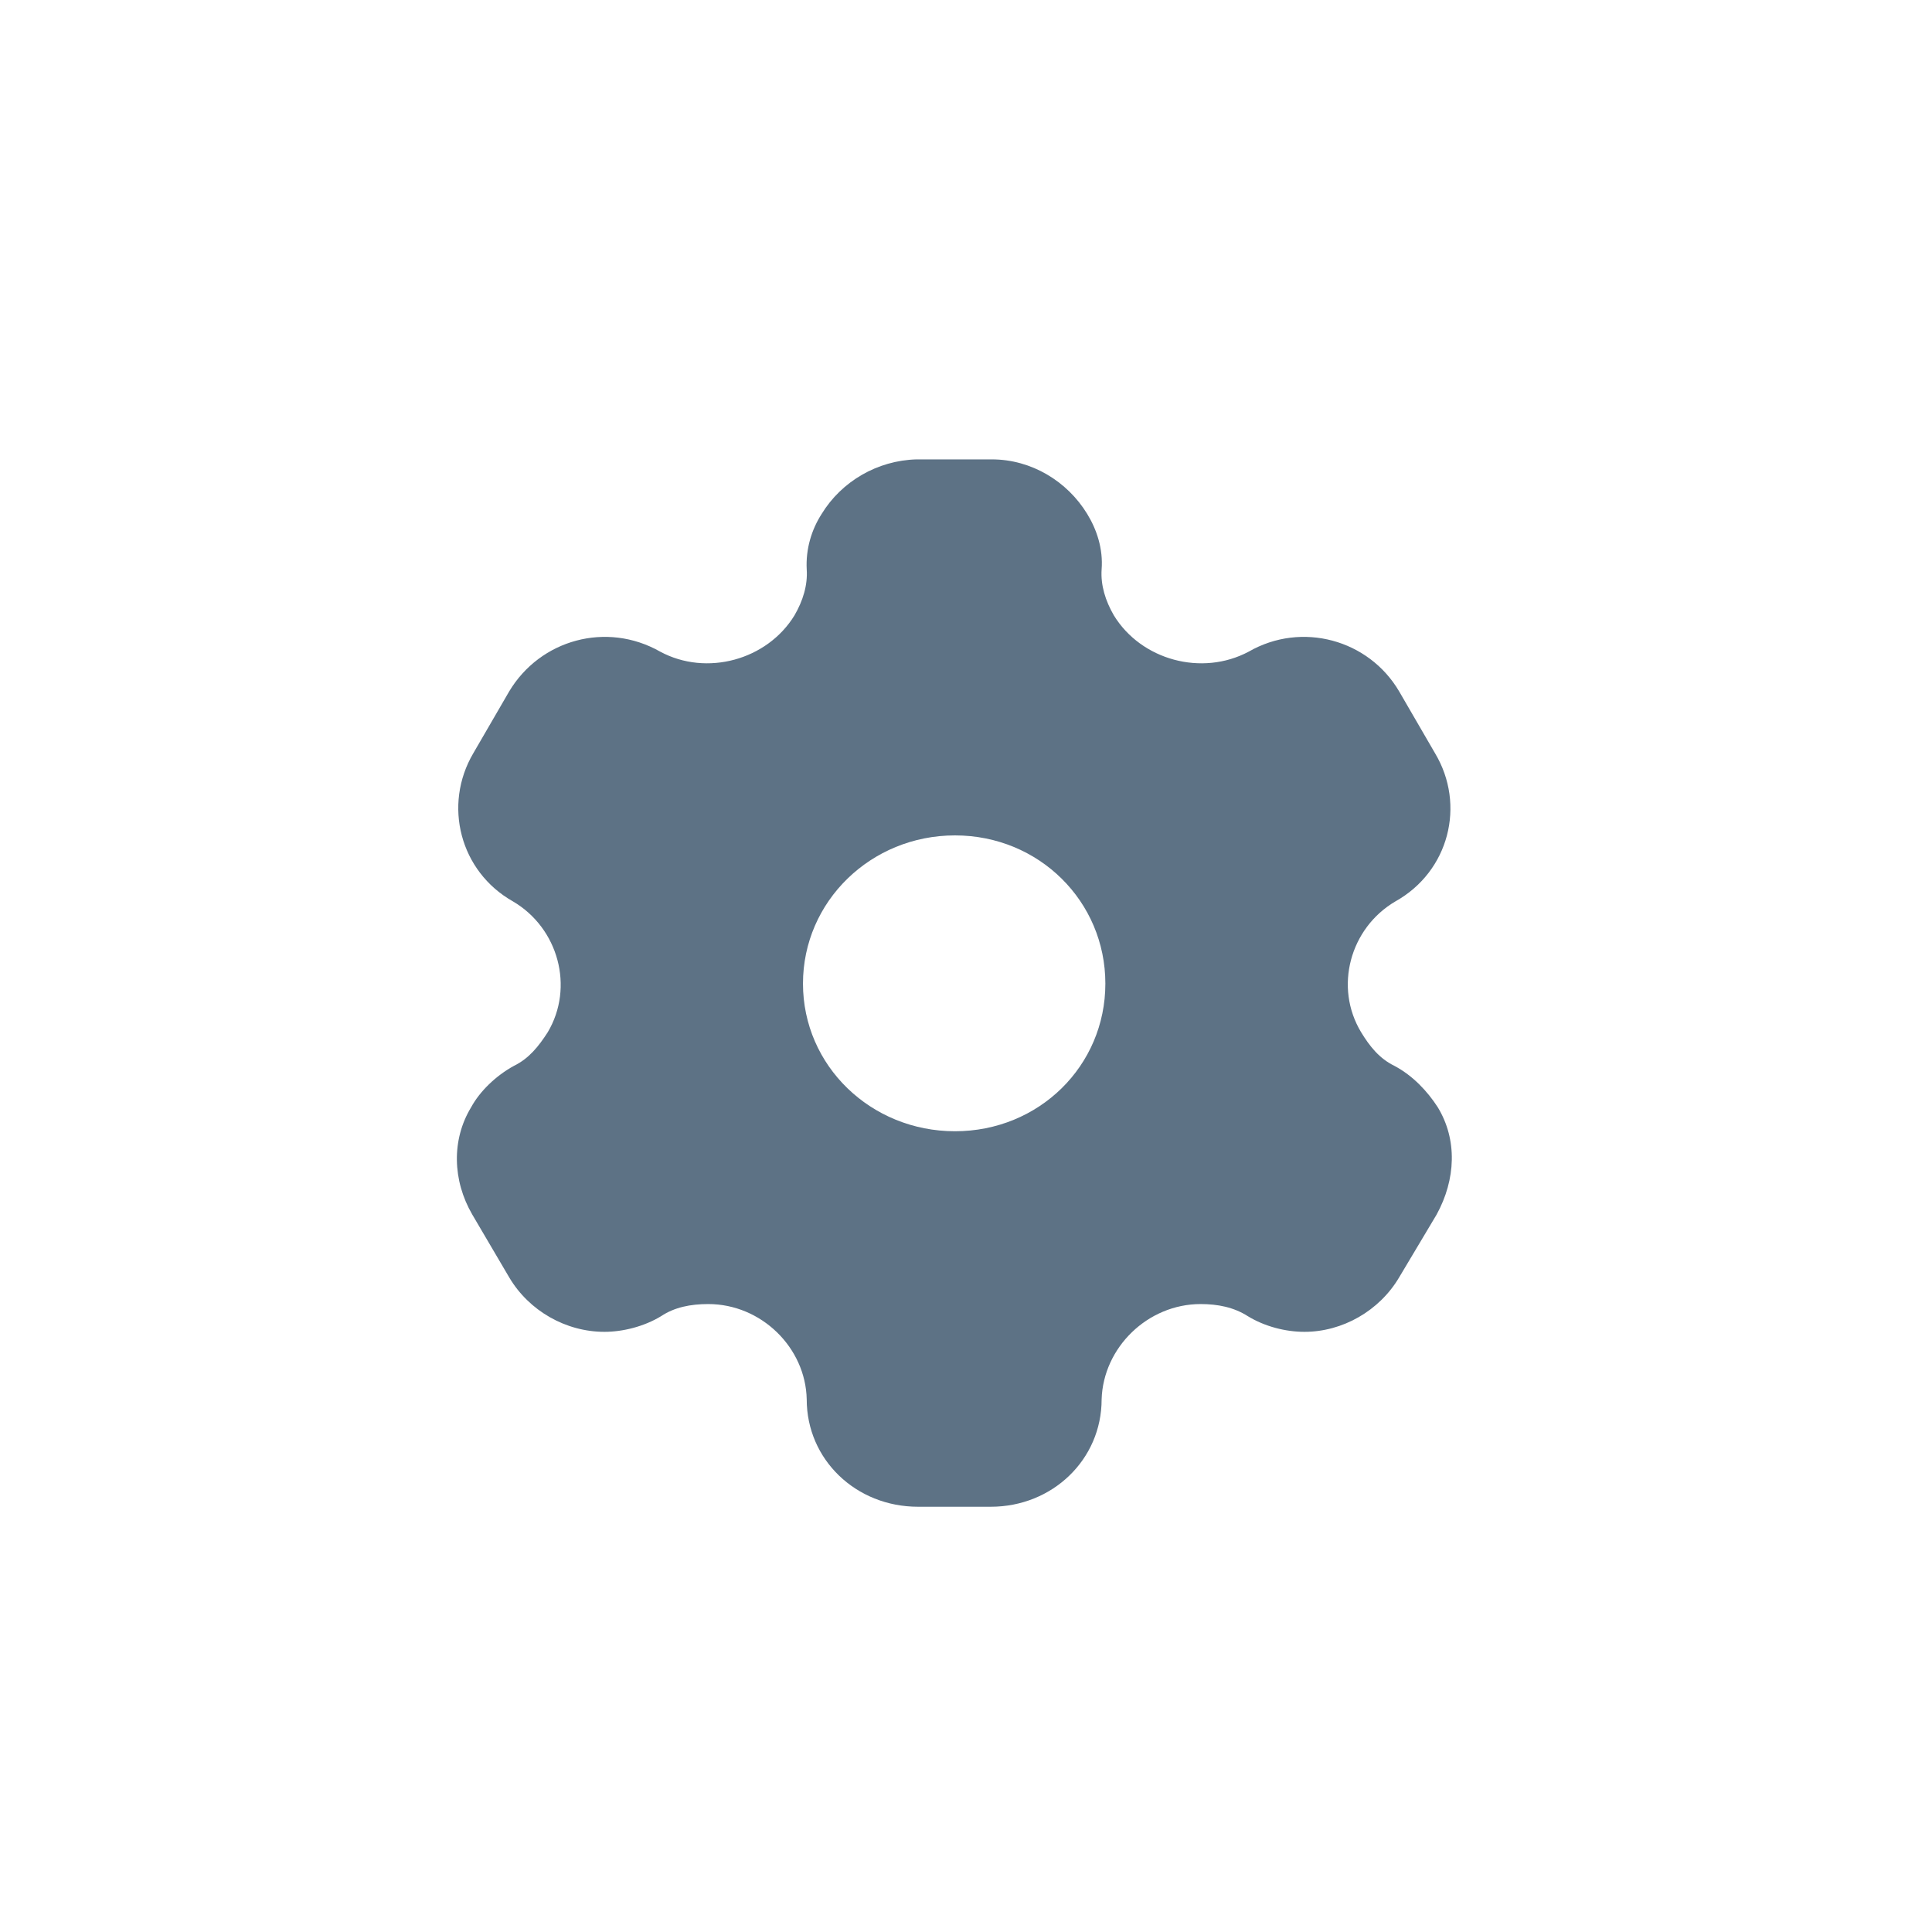 <svg width="45" height="45" viewBox="0 0 45 45" fill="none" xmlns="http://www.w3.org/2000/svg">
<path d="M23.103 10.7C24.026 10.7 24.861 11.213 25.322 11.969C25.547 12.335 25.696 12.786 25.659 13.262C25.634 13.627 25.746 13.993 25.945 14.335C26.581 15.372 27.99 15.762 29.087 15.177C30.321 14.469 31.879 14.896 32.589 16.104L33.424 17.543C34.147 18.75 33.748 20.299 32.502 20.995C31.442 21.617 31.069 22.995 31.704 24.044C31.904 24.373 32.128 24.654 32.477 24.825C32.913 25.056 33.25 25.422 33.487 25.788C33.948 26.544 33.91 27.471 33.462 28.289L32.589 29.752C32.128 30.533 31.268 31.021 30.383 31.021C29.947 31.021 29.46 30.899 29.062 30.655C28.738 30.448 28.364 30.374 27.965 30.374C26.731 30.374 25.696 31.387 25.659 32.594C25.659 33.997 24.512 35.095 23.078 35.095H21.383C19.937 35.095 18.79 33.997 18.79 32.594C18.765 31.387 17.731 30.374 16.497 30.374C16.085 30.374 15.711 30.448 15.4 30.655C15.001 30.899 14.502 31.021 14.079 31.021C13.181 31.021 12.321 30.533 11.86 29.752L11 28.289C10.539 27.496 10.514 26.544 10.975 25.788C11.174 25.422 11.548 25.056 11.972 24.825C12.321 24.654 12.545 24.373 12.757 24.044C13.381 22.995 13.007 21.617 11.947 20.995C10.713 20.299 10.314 18.75 11.025 17.543L11.86 16.104C12.583 14.896 14.129 14.469 15.375 15.177C16.459 15.762 17.868 15.372 18.504 14.335C18.703 13.993 18.815 13.627 18.79 13.262C18.765 12.786 18.903 12.335 19.139 11.969C19.601 11.213 20.436 10.725 21.346 10.7H23.103ZM22.243 19.458C20.286 19.458 18.703 20.995 18.703 22.91C18.703 24.825 20.286 26.349 22.243 26.349C24.2 26.349 25.746 24.825 25.746 22.91C25.746 20.995 24.2 19.458 22.243 19.458Z" fill="#5D7285"/>
</svg>
